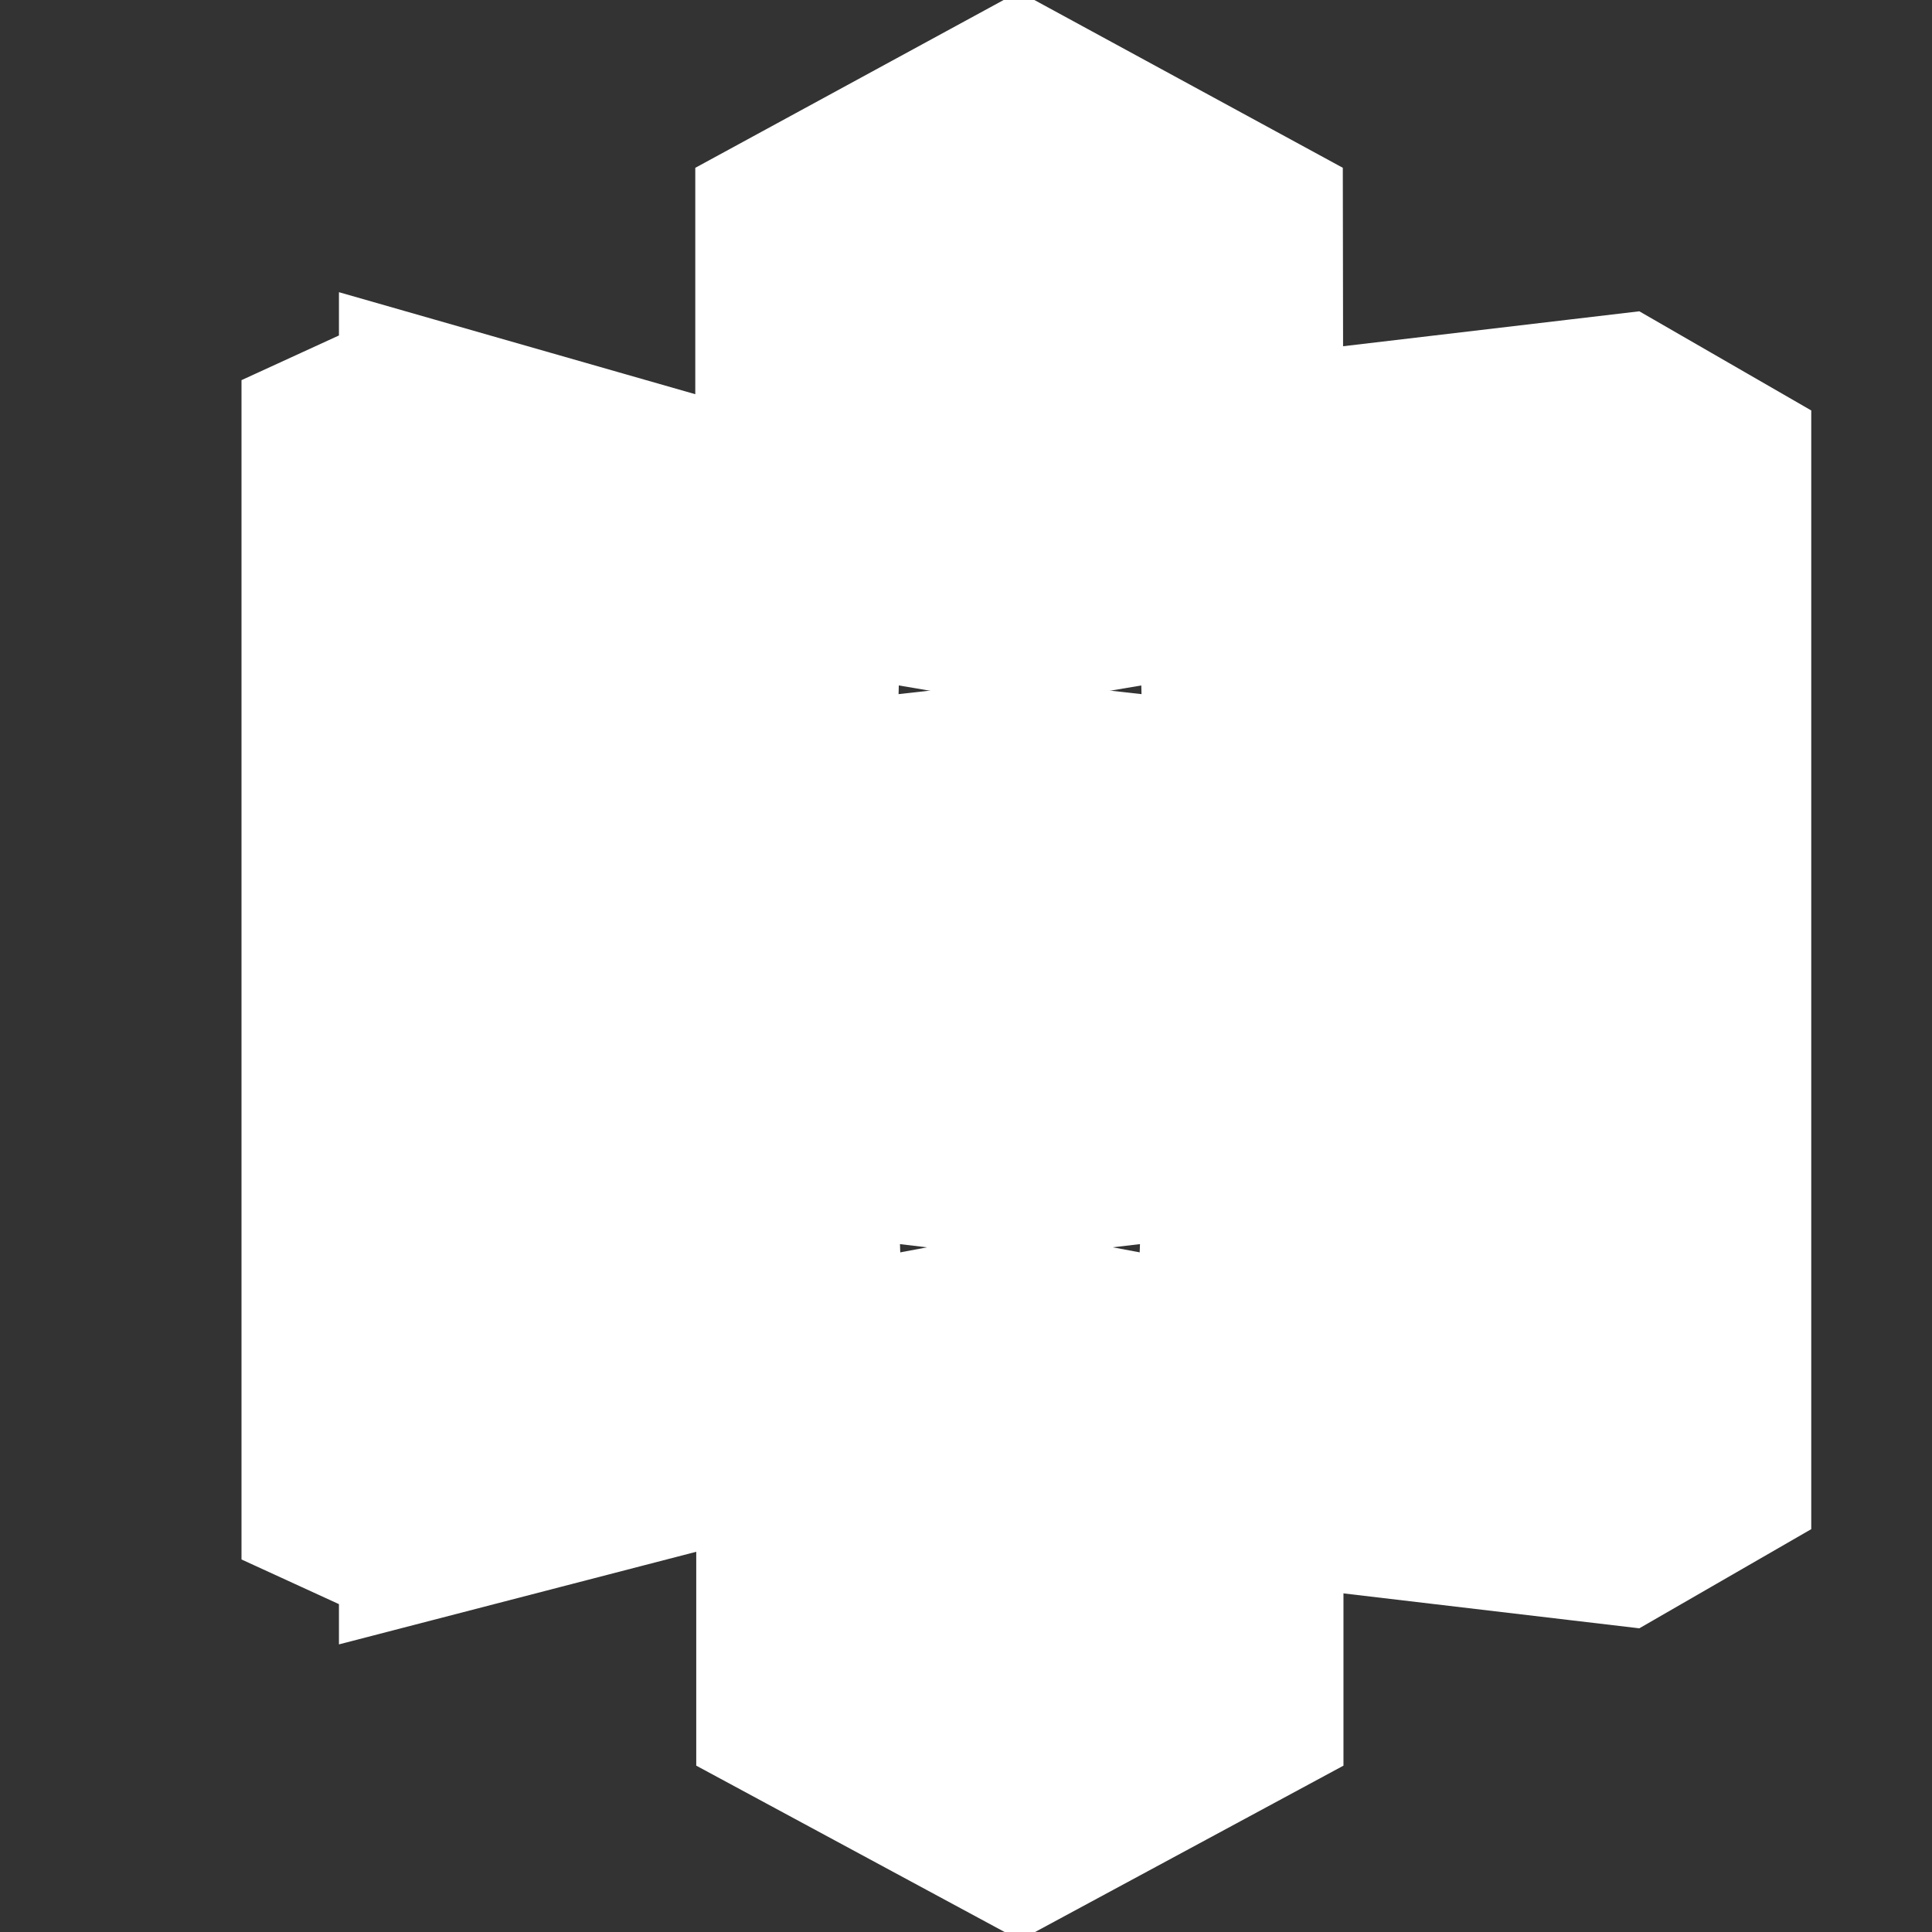 <!DOCTYPE svg PUBLIC "-//W3C//DTD SVG 1.1//EN" "http://www.w3.org/Graphics/SVG/1.1/DTD/svg11.dtd">
<!-- Uploaded to: SVG Repo, www.svgrepo.com, Transformed by: SVG Repo Mixer Tools -->
<svg width="800px" height="800px" viewBox="0 0 16 16" xmlns="http://www.w3.org/2000/svg" fill="none" stroke="#FFFFFF">
<rect x="0" y="0" width="16" height="16" fill="#333333" stroke="none"/>
<g id="SVGRepo_bgCarrier" stroke-width="0"/>
<g id="SVGRepo_tracerCarrier" stroke-linecap="round" stroke-linejoin="round"/>
<g id="SVGRepo_iconCarrier"> <g fill="#FFFFFF"> <path d="M6.258 1.687L8.439.5l2.182 1.187.005 3.285-2.18.367-2.188-.37V1.687z"/> <path d="M3.307 3.083l2.41.69V5.43l1.656.28-1.647.185v4.25l1.653.195-1.653.31v1.695l-2.419.627v-.008l-.807-.37V3.469l.807-.37v-.016zM11.166 10.65v2.047l2.304.272 1.03-.594V3.688l-1.03-.594-2.306.272.003 2.068-1.645.277 1.644.184v4.25l-1.651.195 1.651.31z"/> <path d="M6.267 11.103l2.182-.409 2.177.41v3.22L8.446 15.5l-2.18-1.176v-3.22zM6.267 6.383l2.18-.244 2.179.244V9.66l-2.18.257-2.18-.257V6.383z"/> </g> </g>
</svg>